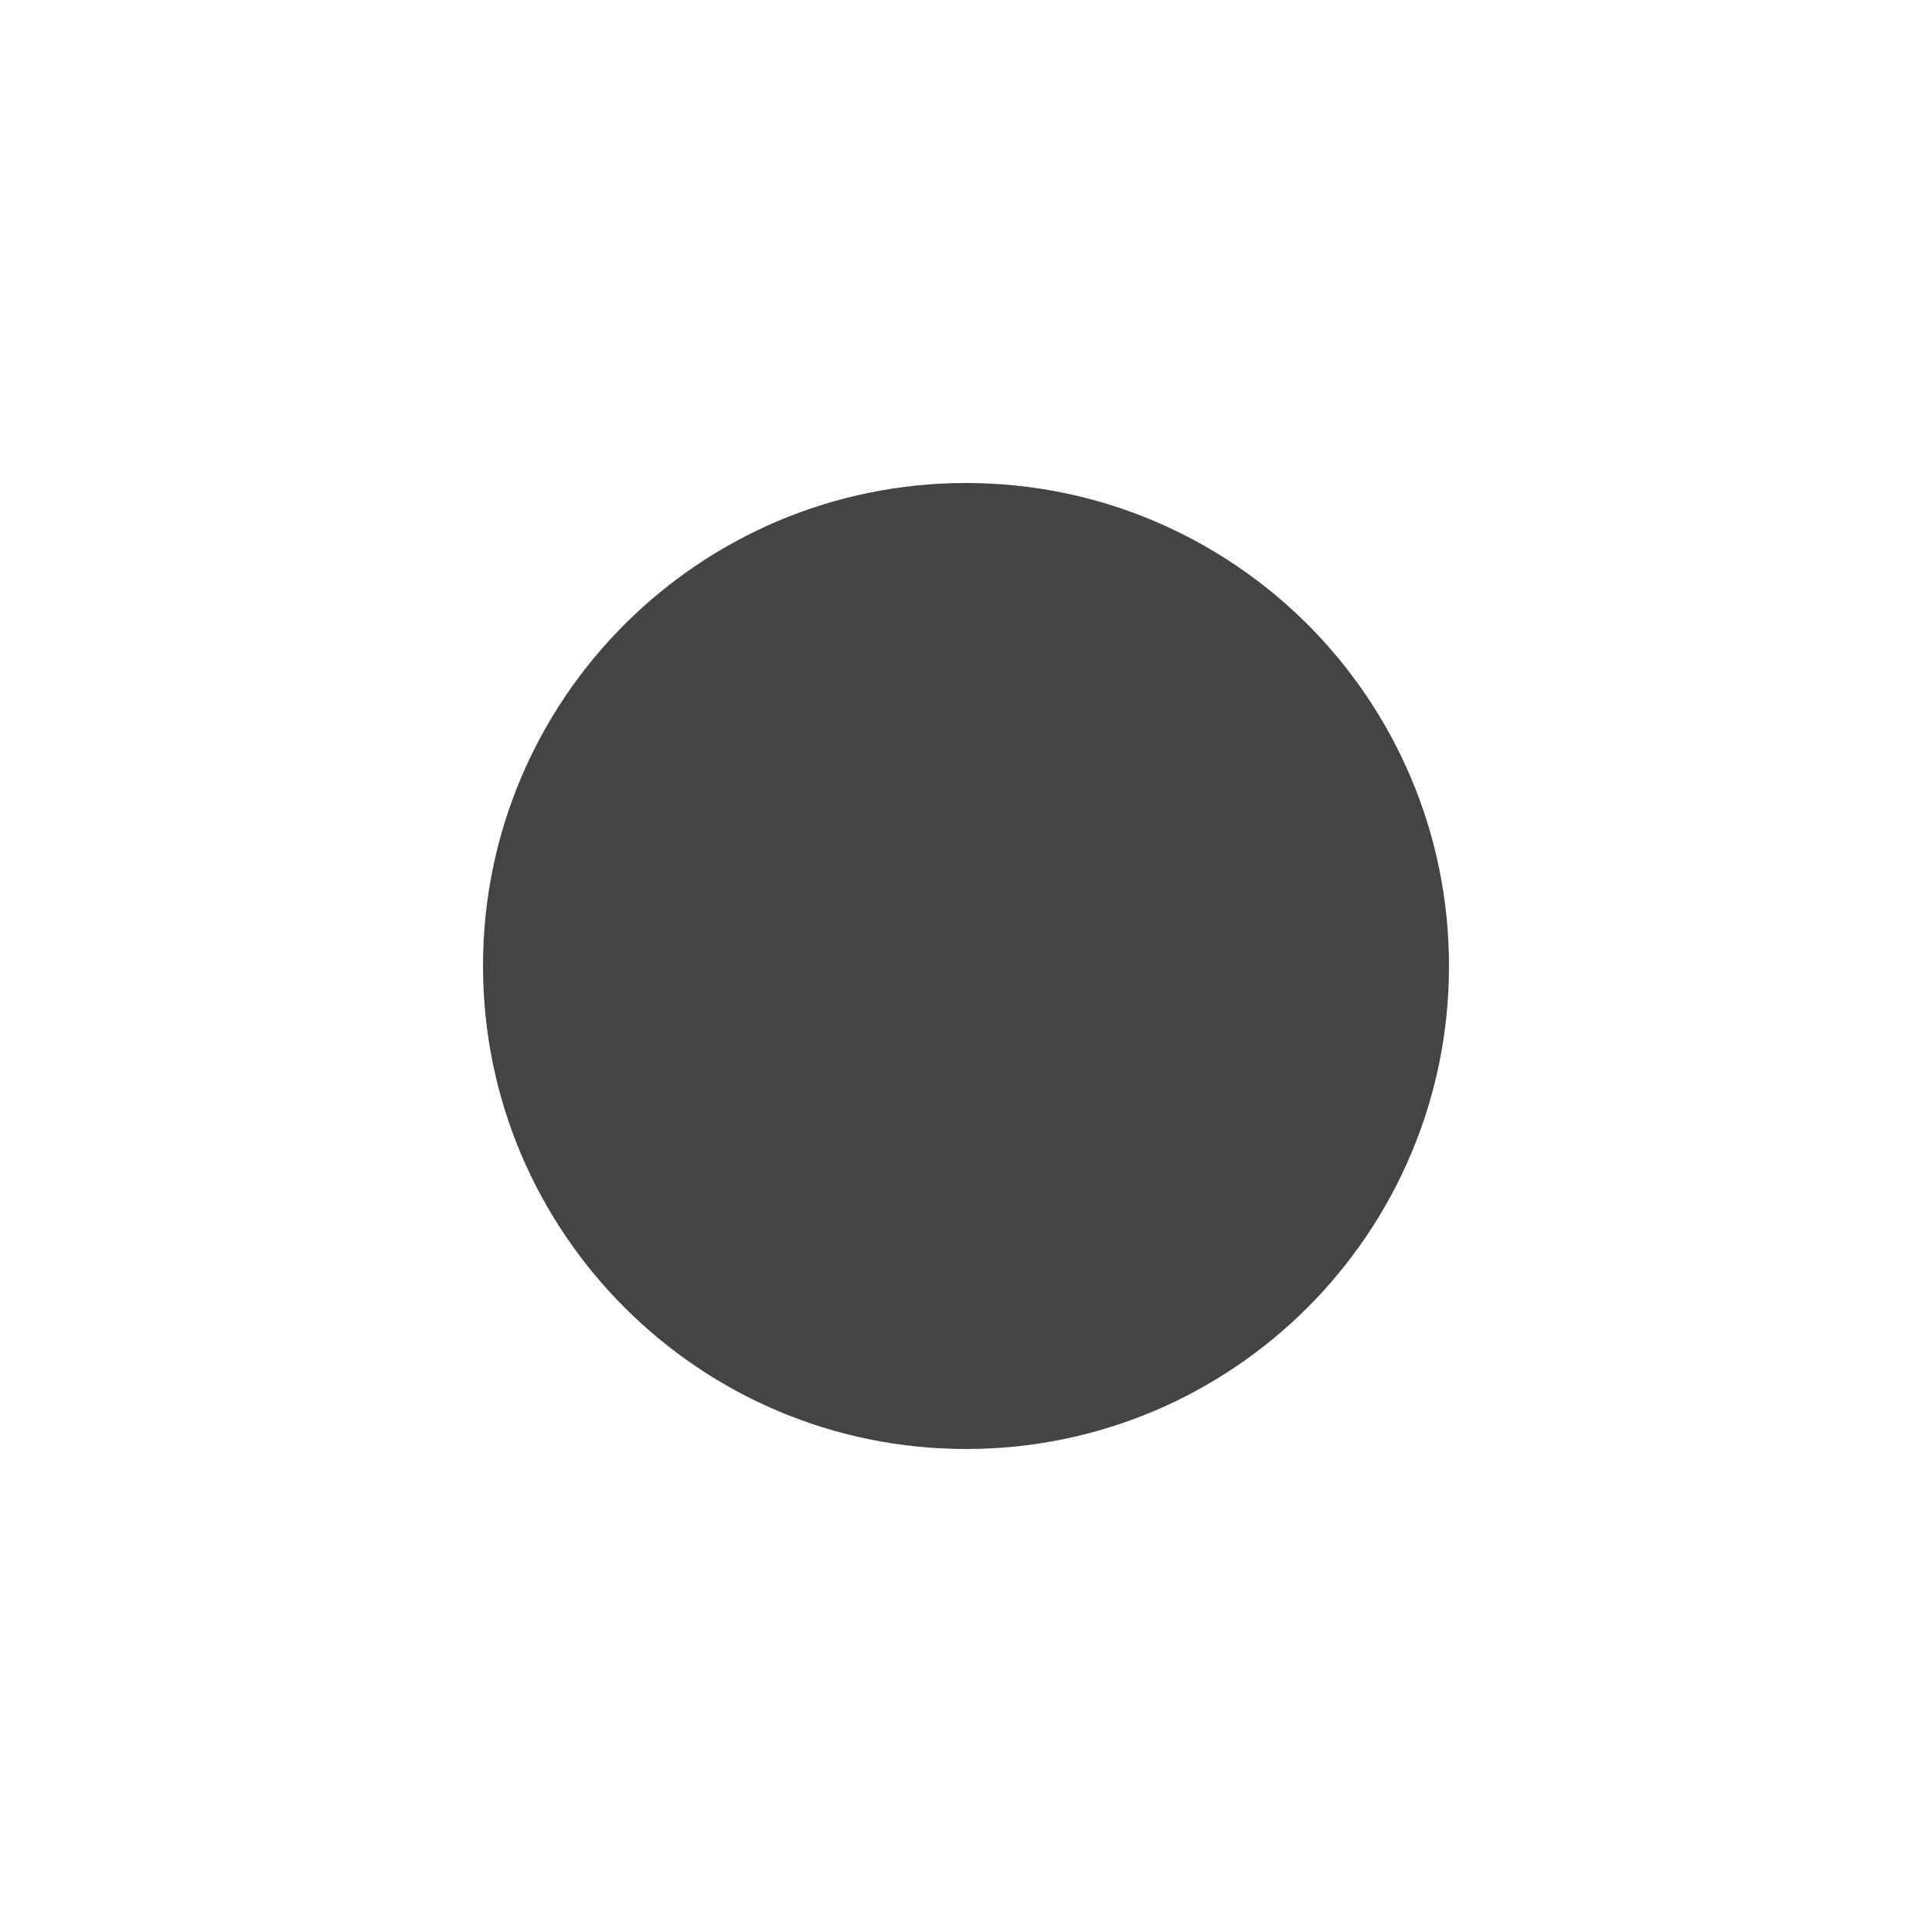 <?xml version="1.0"?><svg xmlns="http://www.w3.org/2000/svg" width="40" height="40" viewBox="0 0 40 40"><path fill="#444" d="m30 20c0-2.762-1.12-5.262-2.928-7.072-1.81-1.808-4.31-2.928-7.072-2.928-2.76 0-5.26 1.12-7.07 2.928-1.81 1.81-2.93 4.31-2.93 7.072 0 2.76 1.12 5.26 2.93 7.07s4.31 2.93 7.07 2.93c2.762 0 5.262-1.12 7.072-2.93 1.808-1.81 2.928-4.31 2.928-7.07z"></path></svg>